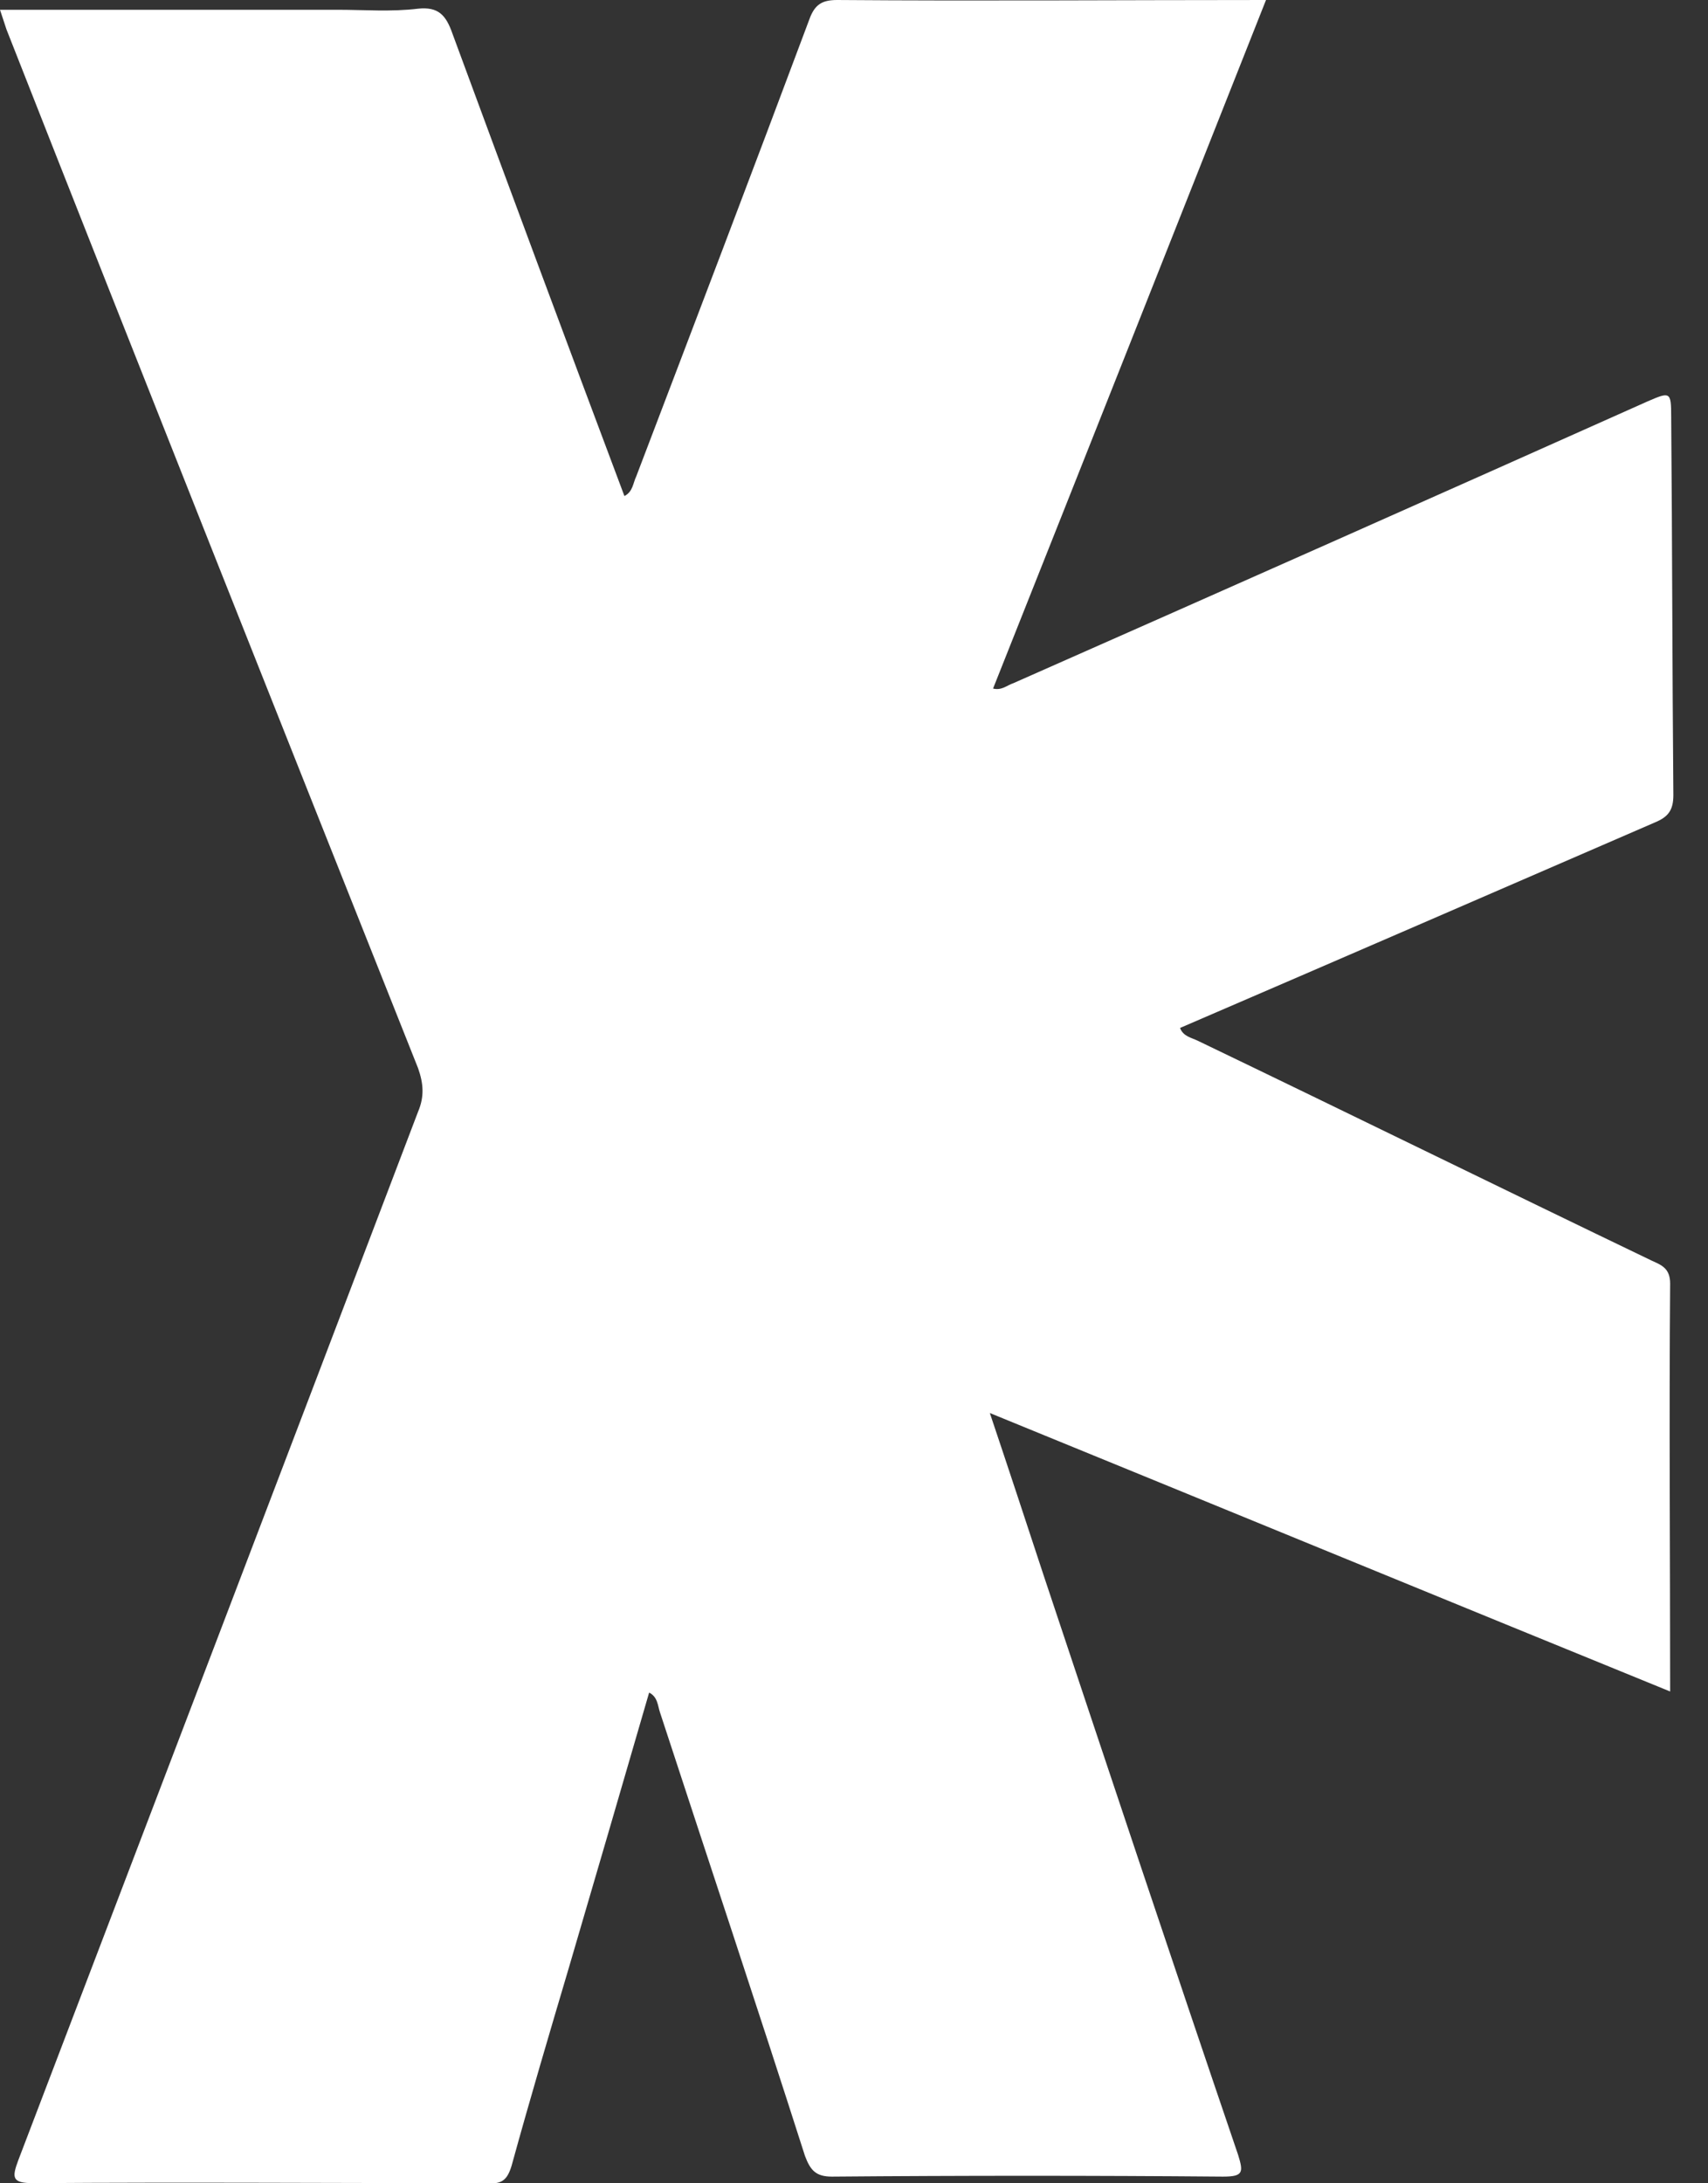 <svg width="36" height="46" viewBox="0 0 36 46" fill="none" xmlns="http://www.w3.org/2000/svg">
<rect x="0" y="0" width="36" height="46" fill="#333333" stroke="none"/>
<path fill-rule="evenodd" clip-rule="evenodd" d="M0 0.206C2.401 0.206 4.757 0.206 7.113 0.206C7.679 0.206 8.245 0.252 8.812 0.183C9.242 0.138 9.401 0.321 9.537 0.71C10.737 3.965 11.938 7.196 13.161 10.451C13.342 10.359 13.342 10.176 13.41 10.038C14.633 6.83 15.857 3.621 17.057 0.413C17.171 0.092 17.329 0 17.646 0C20.636 0.023 23.626 0 26.684 0C24.759 4.859 22.856 9.671 20.931 14.507C21.112 14.553 21.225 14.438 21.361 14.393C25.824 12.422 30.264 10.451 34.726 8.457C35.202 8.251 35.224 8.251 35.224 8.778C35.247 11.436 35.247 14.095 35.27 16.753C35.27 17.074 35.157 17.212 34.885 17.326C31.555 18.77 28.225 20.214 24.872 21.658C24.94 21.841 25.122 21.864 25.257 21.933C28.451 23.468 31.623 25.027 34.817 26.562C35.021 26.654 35.202 26.723 35.202 27.043C35.179 29.885 35.202 32.727 35.202 35.638C30.422 33.69 25.688 31.742 20.863 29.771C21.271 30.985 21.633 32.085 21.995 33.185C23.355 37.265 24.714 41.344 26.096 45.401C26.209 45.767 26.209 45.859 25.778 45.859C23.038 45.836 20.274 45.836 17.533 45.859C17.193 45.859 17.08 45.722 16.967 45.424C15.97 42.307 14.928 39.19 13.909 36.073C13.863 35.936 13.863 35.752 13.682 35.661C13.116 37.609 12.549 39.557 11.983 41.482C11.575 42.857 11.168 44.232 10.783 45.63C10.692 45.928 10.579 46.02 10.284 45.997C7.09 45.997 3.896 45.974 0.702 45.997C0.249 45.997 0.249 45.882 0.385 45.515C3.194 38.159 6.003 30.802 8.812 23.422C8.948 23.102 8.925 22.826 8.812 22.506C5.912 15.218 3.013 7.93 0.136 0.619C0.113 0.55 0.068 0.413 0 0.206Z" fill="white"/>
</svg>
